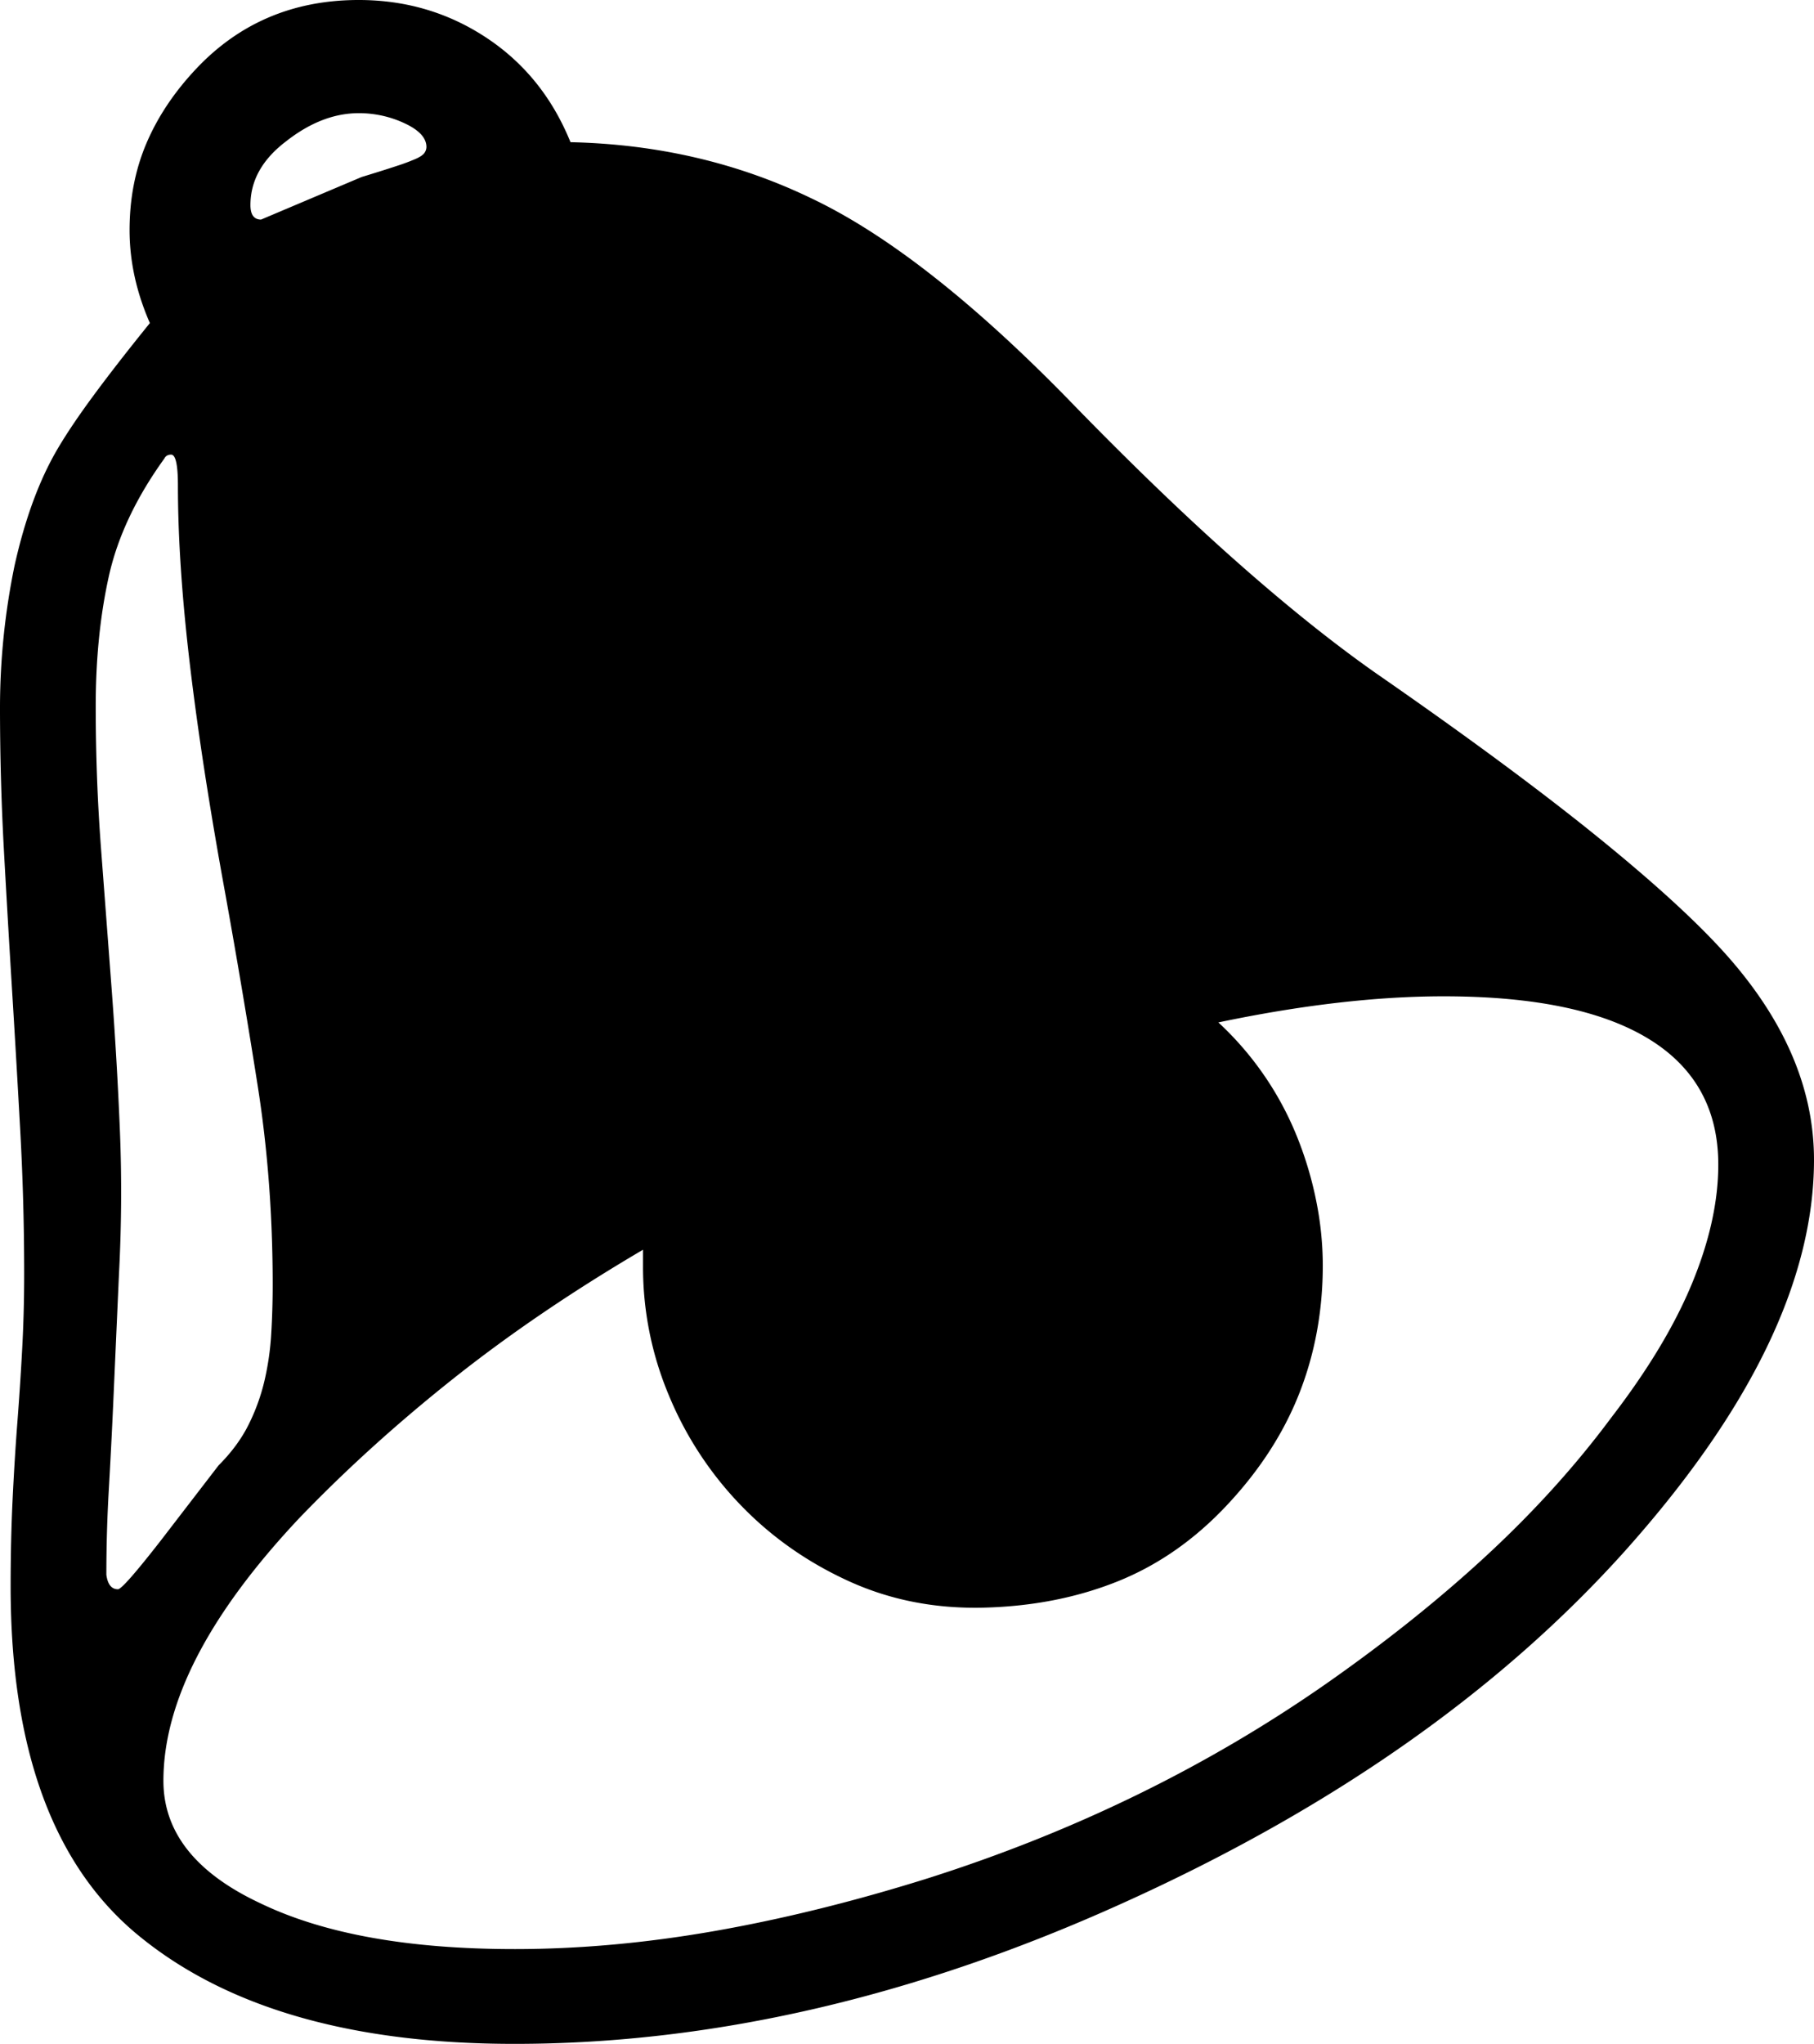 <svg viewBox="0 0 1876 2113" xmlns="http://www.w3.org/2000/svg"><path d="m371 117q-38 0-75 29-37 28-37 66 0 15 11 15l104-44q23-7 36.5-11.5a210.4 210.4 0 0 0 20-7.5q6.5-3 8.5-6a10.78 10.78 0 0 0 2-6q0-14-22.5-24.5a111 111 0 0 0 -47.5-10.5zm-272 613q0 75 5.5 147.5t11 145.5q5.5 73 8.5 146t-1 149l-6 135q-2 44-4.5 87.5t-2.5 87.5q2 15 12 15 5 0 44-50l60-78q20-20 31-42a207.18 207.18 0 0 0 16.5-45.5 287.85 287.85 0 0 0 7-48.5q1.5-25 1.5-51 0-107-15.5-205.5t-33.5-198.5q-24-131-36.5-236t-12.5-186q0-32-7-32c-3.33 0-5.67 1.33-7 4q-44 61-57.5 122t-13.5 134zm433 1285q100 0 206-18.5t221-54.5q227-72 412-201 93-65 166.5-133t128.5-142q57-74 84-139.5t27-122.5q0-86-72-130t-212-44q-104 0-233 27a327.48 327.48 0 0 1 80.5 116 375 375 0 0 1 20.5 67.5 338.74 338.74 0 0 1 7 67.5q0 71-24.5 133t-75.5 116q-50 53-112.5 78t-137.5 27q-76 2-140.5-27.5t-112-79a363 363 0 0 1 -74-113.5 341.87 341.87 0 0 1 -26.5-132v-18q-109 64-196.5 133.5t-159.5 144.5q-140 149-140 271 0 80 101 127 98 47 262 47zm1344-816q0 186-196 405-196 218-520 364-321 145-628 145-249 0-385-109-136-108-136-364 0-47 2-89t5-81q3-39 5-76.5t2-76.5q0-74-4-147t-8.5-146q-4.5-73-8.5-146t-4-148a728.81 728.81 0 0 1 15-145q16-72 44-120 14-24 38-56.5t58-74.5q-21-48-21-96 0-49 17.5-90t51.5-77q67-71 168-71 73 0 132 39t87 108q135 3 249 58 116 55 264 206 94 97 173.5 167.5t146.5 117.5q140 97 229.5 169.5t134.5 123.5q89 101 89 210z"/></svg>